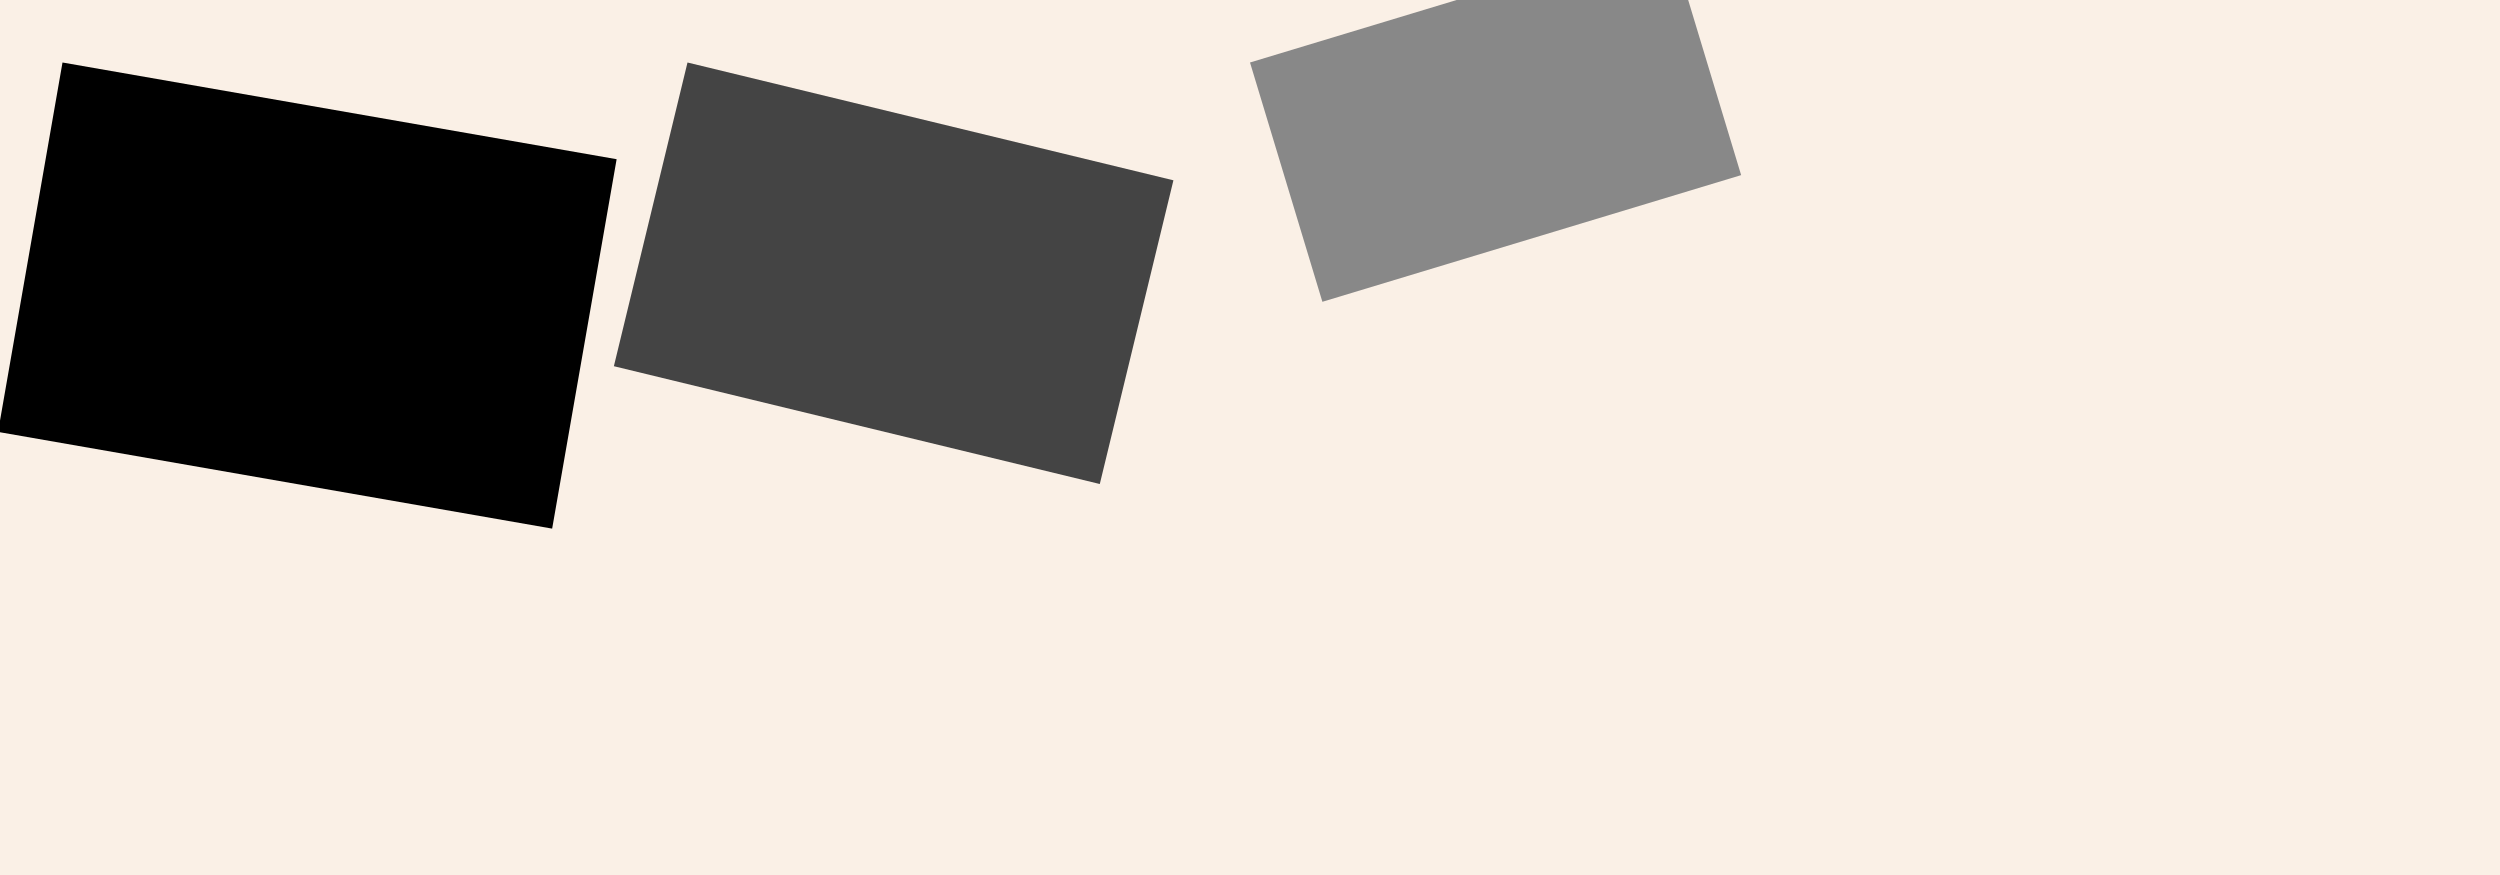 <?xml version="1.0" encoding="UTF-8"?>
<svg xmlns="http://www.w3.org/2000/svg" xmlns:adj="http://www.nrvr.com/2012/adj" xmlns:xlink="http://www.w3.org/1999/xlink" onload="Adj.doDoc();" width="200" height="70">
	<script type="text/javascript" xlink:href="../../js/adj.js"/>
	<script type="text/javascript" xlink:href="adj-random.js"/>
	<rect width="200" height="70" fill="linen"/>
	<g adj:command="horizontalList" adj:gap="5">
		<g transform="translate(5,5)">
			<rect width="45" height="30" fill="#000" adj:command="randomTilt" transform="rotate(9.9)"/>
		</g>
		<g transform="translate(55,5)">
			<rect width="40" height="25" fill="#444" adj:command="randomTilt" transform="rotate(13.628)"/>
		</g>
		<g transform="translate(100,5)">
			<rect width="35" height="20" fill="#888" adj:command="randomTilt" transform="rotate(-16.83)"/>
		</g>
	</g>
</svg>